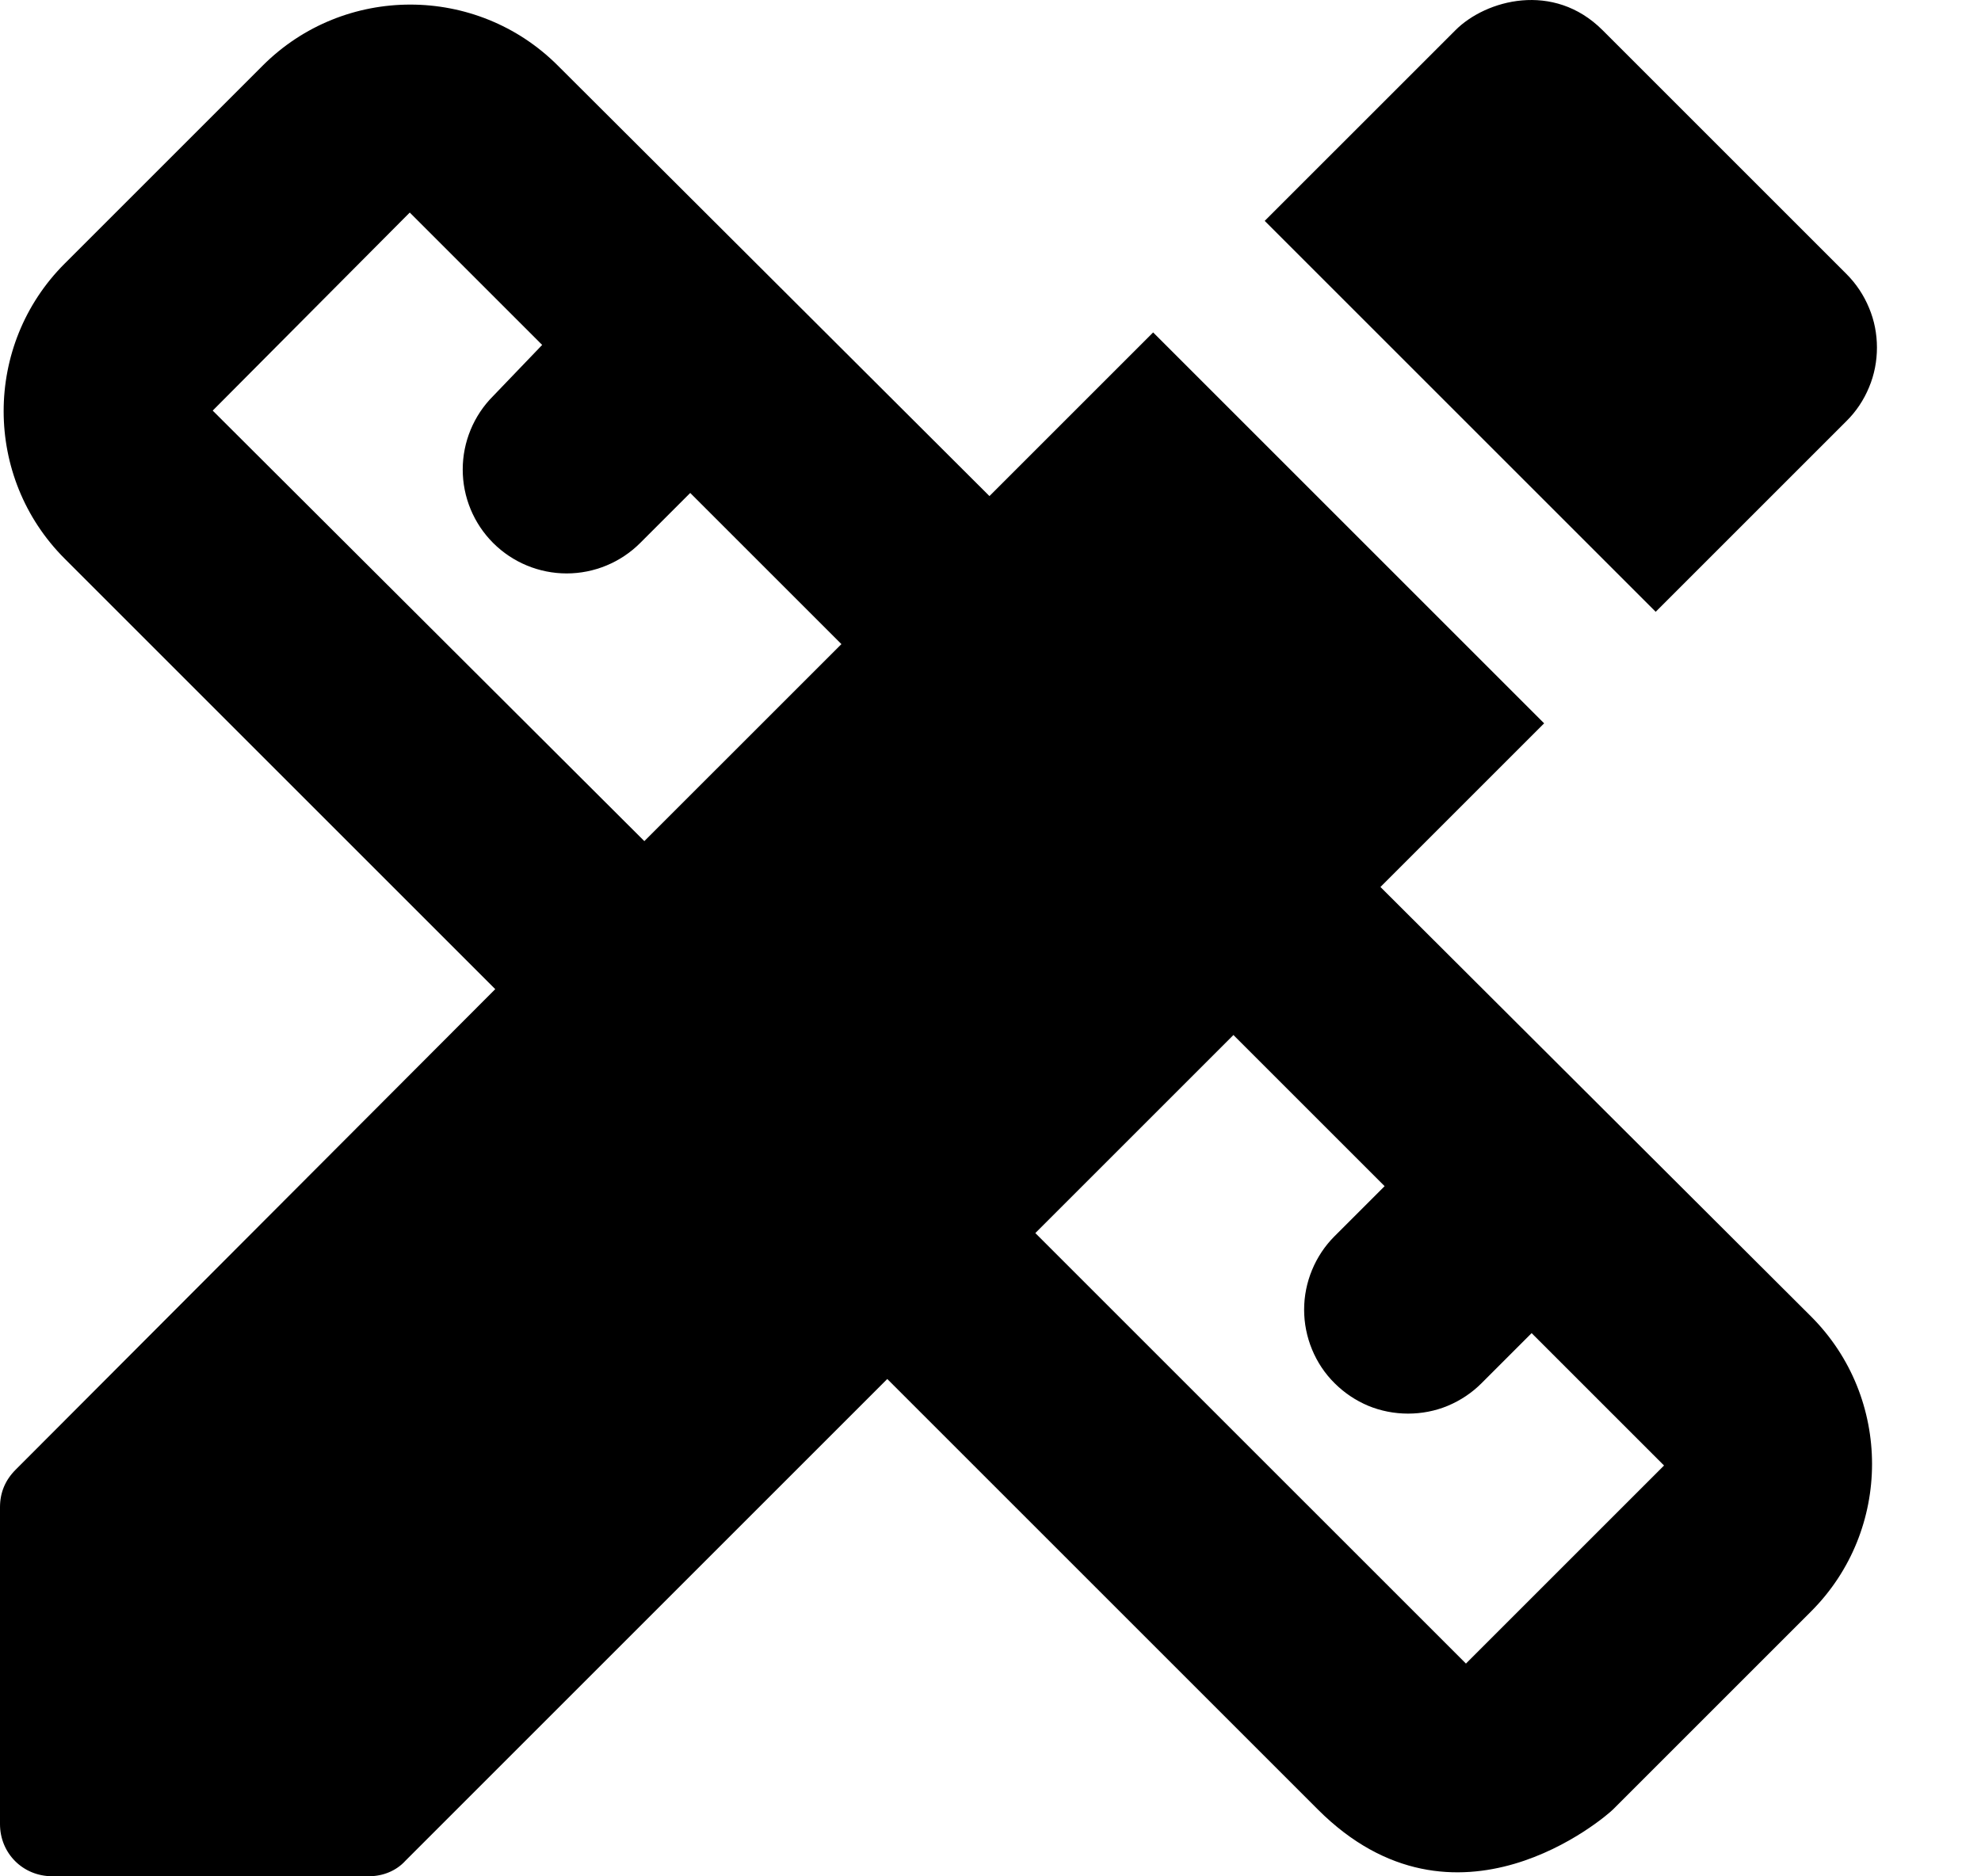 <svg width="19" height="18" viewBox="0 0 19 18" fill="currentColor" xmlns="http://www.w3.org/2000/svg">
<path d="M13.24 8.509L14.81 6.939L11.06 3.189L9.49 4.759L5.35 0.629C4.57 -0.151 3.3 -0.151 2.52 0.629L0.62 2.529C-0.16 3.309 -0.16 4.579 0.62 5.359L4.75 9.489L0.15 14.099C0.05 14.199 0 14.319 0 14.459V17.499C0 17.779 0.22 17.999 0.5 17.999H3.54C3.67 17.999 3.8 17.949 3.89 17.849L8.51 13.229L12.64 17.359C13.96 18.679 15.4 17.429 15.47 17.359L17.37 15.459C18.15 14.679 18.15 13.409 17.37 12.629L13.24 8.509ZM6.18 8.069L2.04 3.939L3.93 2.039L5.2 3.309L4.73 3.799C4.543 3.986 4.438 4.24 4.438 4.504C4.438 4.769 4.543 5.022 4.73 5.209C4.917 5.396 5.171 5.501 5.435 5.501C5.699 5.501 5.953 5.396 6.14 5.209L6.62 4.729L8.07 6.179L6.18 8.069ZM14.06 15.959L9.93 11.829L11.83 9.929L13.28 11.379L12.8 11.859C12.707 11.952 12.634 12.062 12.584 12.183C12.534 12.304 12.508 12.433 12.508 12.564C12.508 12.695 12.534 12.825 12.584 12.946C12.634 13.067 12.707 13.177 12.8 13.269C12.893 13.362 13.002 13.435 13.123 13.486C13.244 13.536 13.374 13.561 13.505 13.561C13.636 13.561 13.766 13.536 13.886 13.486C14.008 13.435 14.117 13.362 14.21 13.269L14.69 12.789L15.96 14.059L14.06 15.959ZM17.71 4.039C17.803 3.947 17.876 3.837 17.926 3.716C17.977 3.595 18.002 3.465 18.002 3.334C18.002 3.203 17.977 3.074 17.926 2.953C17.876 2.832 17.803 2.722 17.71 2.629L15.37 0.289C14.9 -0.181 14.25 -0.001 13.96 0.289L12.13 2.119L15.88 5.869L17.71 4.039Z"/>
</svg>

